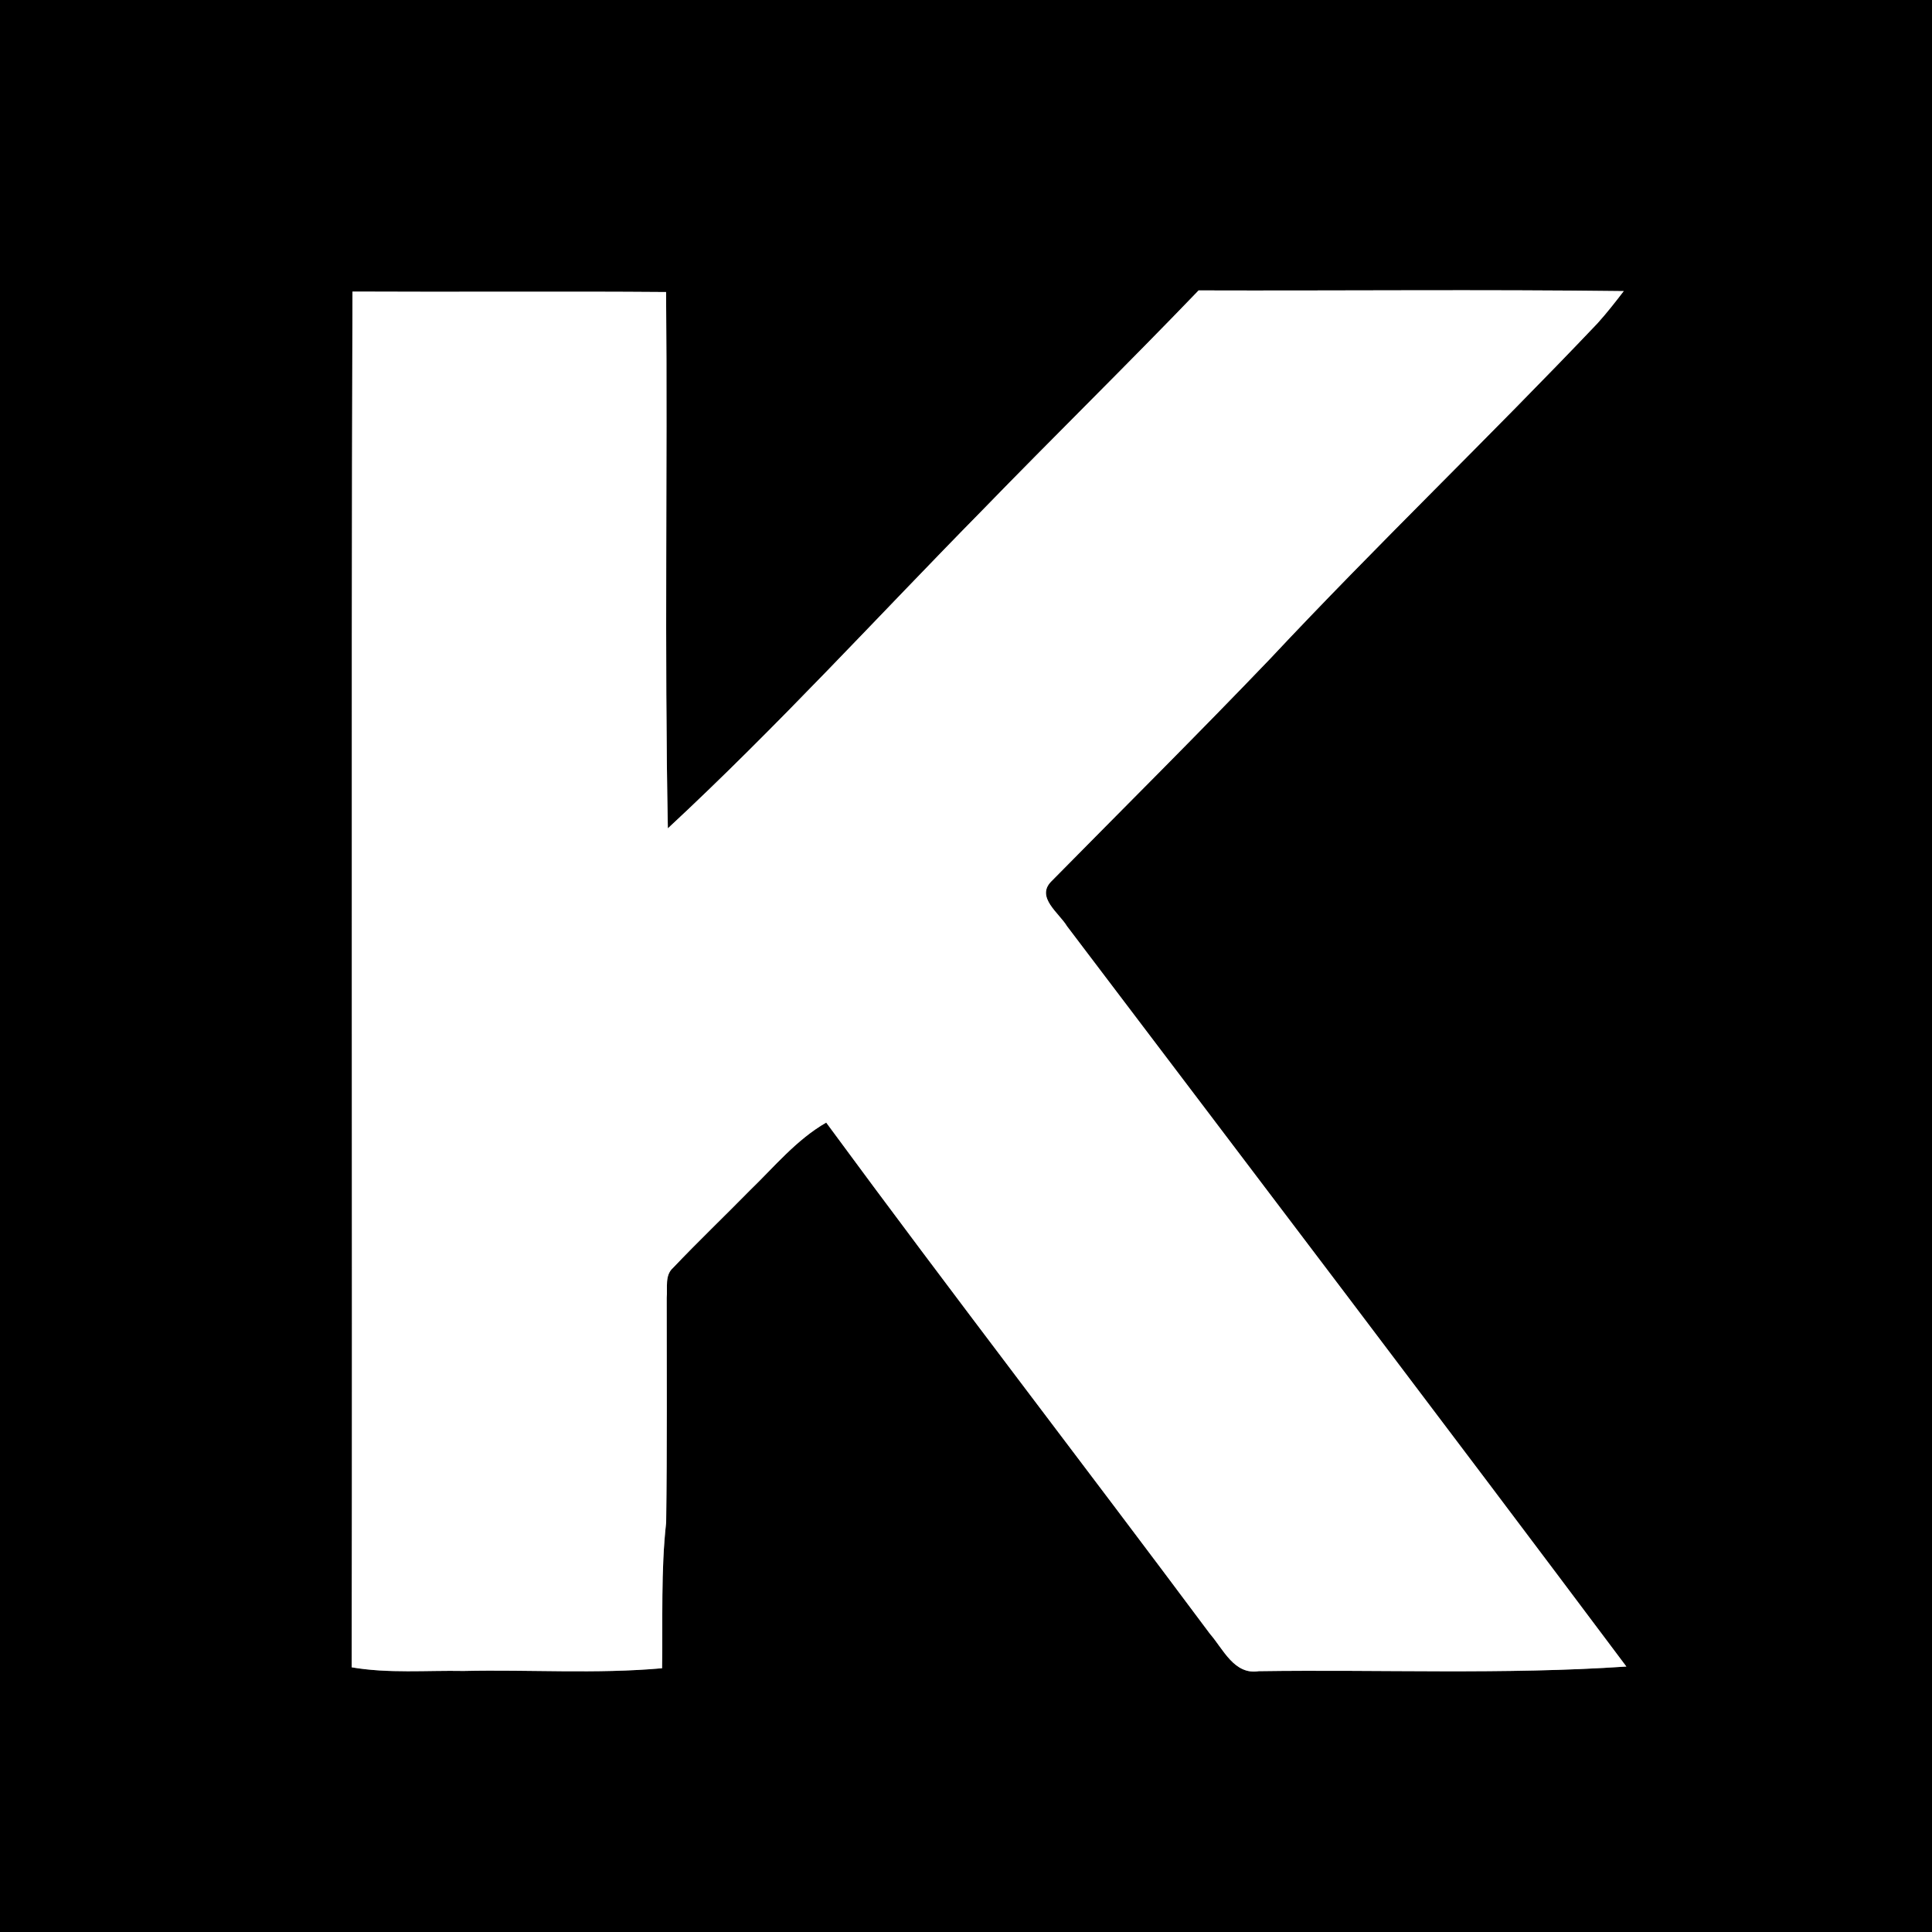 <?xml version="1.0" encoding="UTF-8" ?>
<!DOCTYPE svg PUBLIC "-//W3C//DTD SVG 1.1//EN" "http://www.w3.org/Graphics/SVG/1.1/DTD/svg11.dtd">
<svg width="250pt" height="250pt" viewBox="0 0 250 250" version="1.1" xmlns="http://www.w3.org/2000/svg">
<rect x="0" y="0" width="250" height="250" fill="#808080" stroke="none"/>
<g id="#000000ff">
<path fill="#000000" opacity="1.00" d=" M 0.00 0.00 L 250.00 0.00 L 250.00 250.00 L 0.00 250.00 L 0.00 0.00 M 45.61 37.73 C 45.42 97.06 45.61 156.41 45.51 215.75 C 50.30 216.57 55.17 216.13 60.00 216.22 C 68.55 216.03 77.14 216.63 85.67 215.87 C 85.78 209.58 85.50 203.27 86.20 197.01 C 86.33 187.31 86.27 177.62 86.27 167.92 C 86.40 166.64 85.99 165.03 87.09 164.06 C 90.33 160.65 93.73 157.40 97.02 154.05 C 100.19 150.99 103.04 147.49 106.91 145.26 C 123.24 167.47 140.09 189.31 156.57 211.42 C 158.29 213.39 159.70 216.76 162.88 216.25 C 178.74 216.02 194.62 216.72 210.45 215.65 C 186.45 183.62 162.24 151.75 138.07 119.85 C 137.04 118.14 134.02 116.11 136.02 114.07 C 145.46 104.49 155.00 95.01 164.30 85.30 C 178.13 70.53 192.77 56.52 206.71 41.84 C 207.91 40.51 209.01 39.10 210.11 37.67 C 191.78 37.44 173.44 37.64 155.10 37.58 C 145.87 47.19 136.35 56.51 127.07 66.07 C 113.55 79.81 100.54 94.08 86.42 107.19 C 85.97 84.07 86.39 60.92 86.19 37.79 C 72.66 37.68 59.14 37.80 45.61 37.73 Z" />
</g>
<g id="#ffffffff">
<path fill="#ffffff" opacity="1.00" d=" M 45.61 37.73 C 59.14 37.80 72.66 37.68 86.19 37.79 C 86.39 60.92 85.97 84.07 86.42 107.19 C 100.54 94.08 113.55 79.81 127.07 66.07 C 136.35 56.51 145.87 47.19 155.10 37.58 C 173.44 37.64 191.78 37.44 210.11 37.67 C 209.01 39.10 207.91 40.51 206.71 41.84 C 192.77 56.52 178.13 70.53 164.30 85.30 C 155.00 95.01 145.46 104.49 136.02 114.07 C 134.02 116.11 137.04 118.14 138.07 119.85 C 162.24 151.75 186.45 183.62 210.45 215.65 C 194.62 216.72 178.74 216.02 162.88 216.25 C 159.70 216.76 158.29 213.39 156.57 211.42 C 140.09 189.31 123.24 167.47 106.91 145.26 C 103.04 147.49 100.19 150.99 97.02 154.05 C 93.73 157.40 90.33 160.65 87.09 164.06 C 85.99 165.03 86.40 166.64 86.27 167.92 C 86.27 177.62 86.33 187.31 86.20 197.01 C 85.50 203.27 85.78 209.58 85.67 215.87 C 77.14 216.63 68.55 216.03 60.00 216.22 C 55.17 216.13 50.30 216.57 45.51 215.75 C 45.61 156.41 45.42 97.06 45.61 37.73 Z" />
</g>
</svg>

